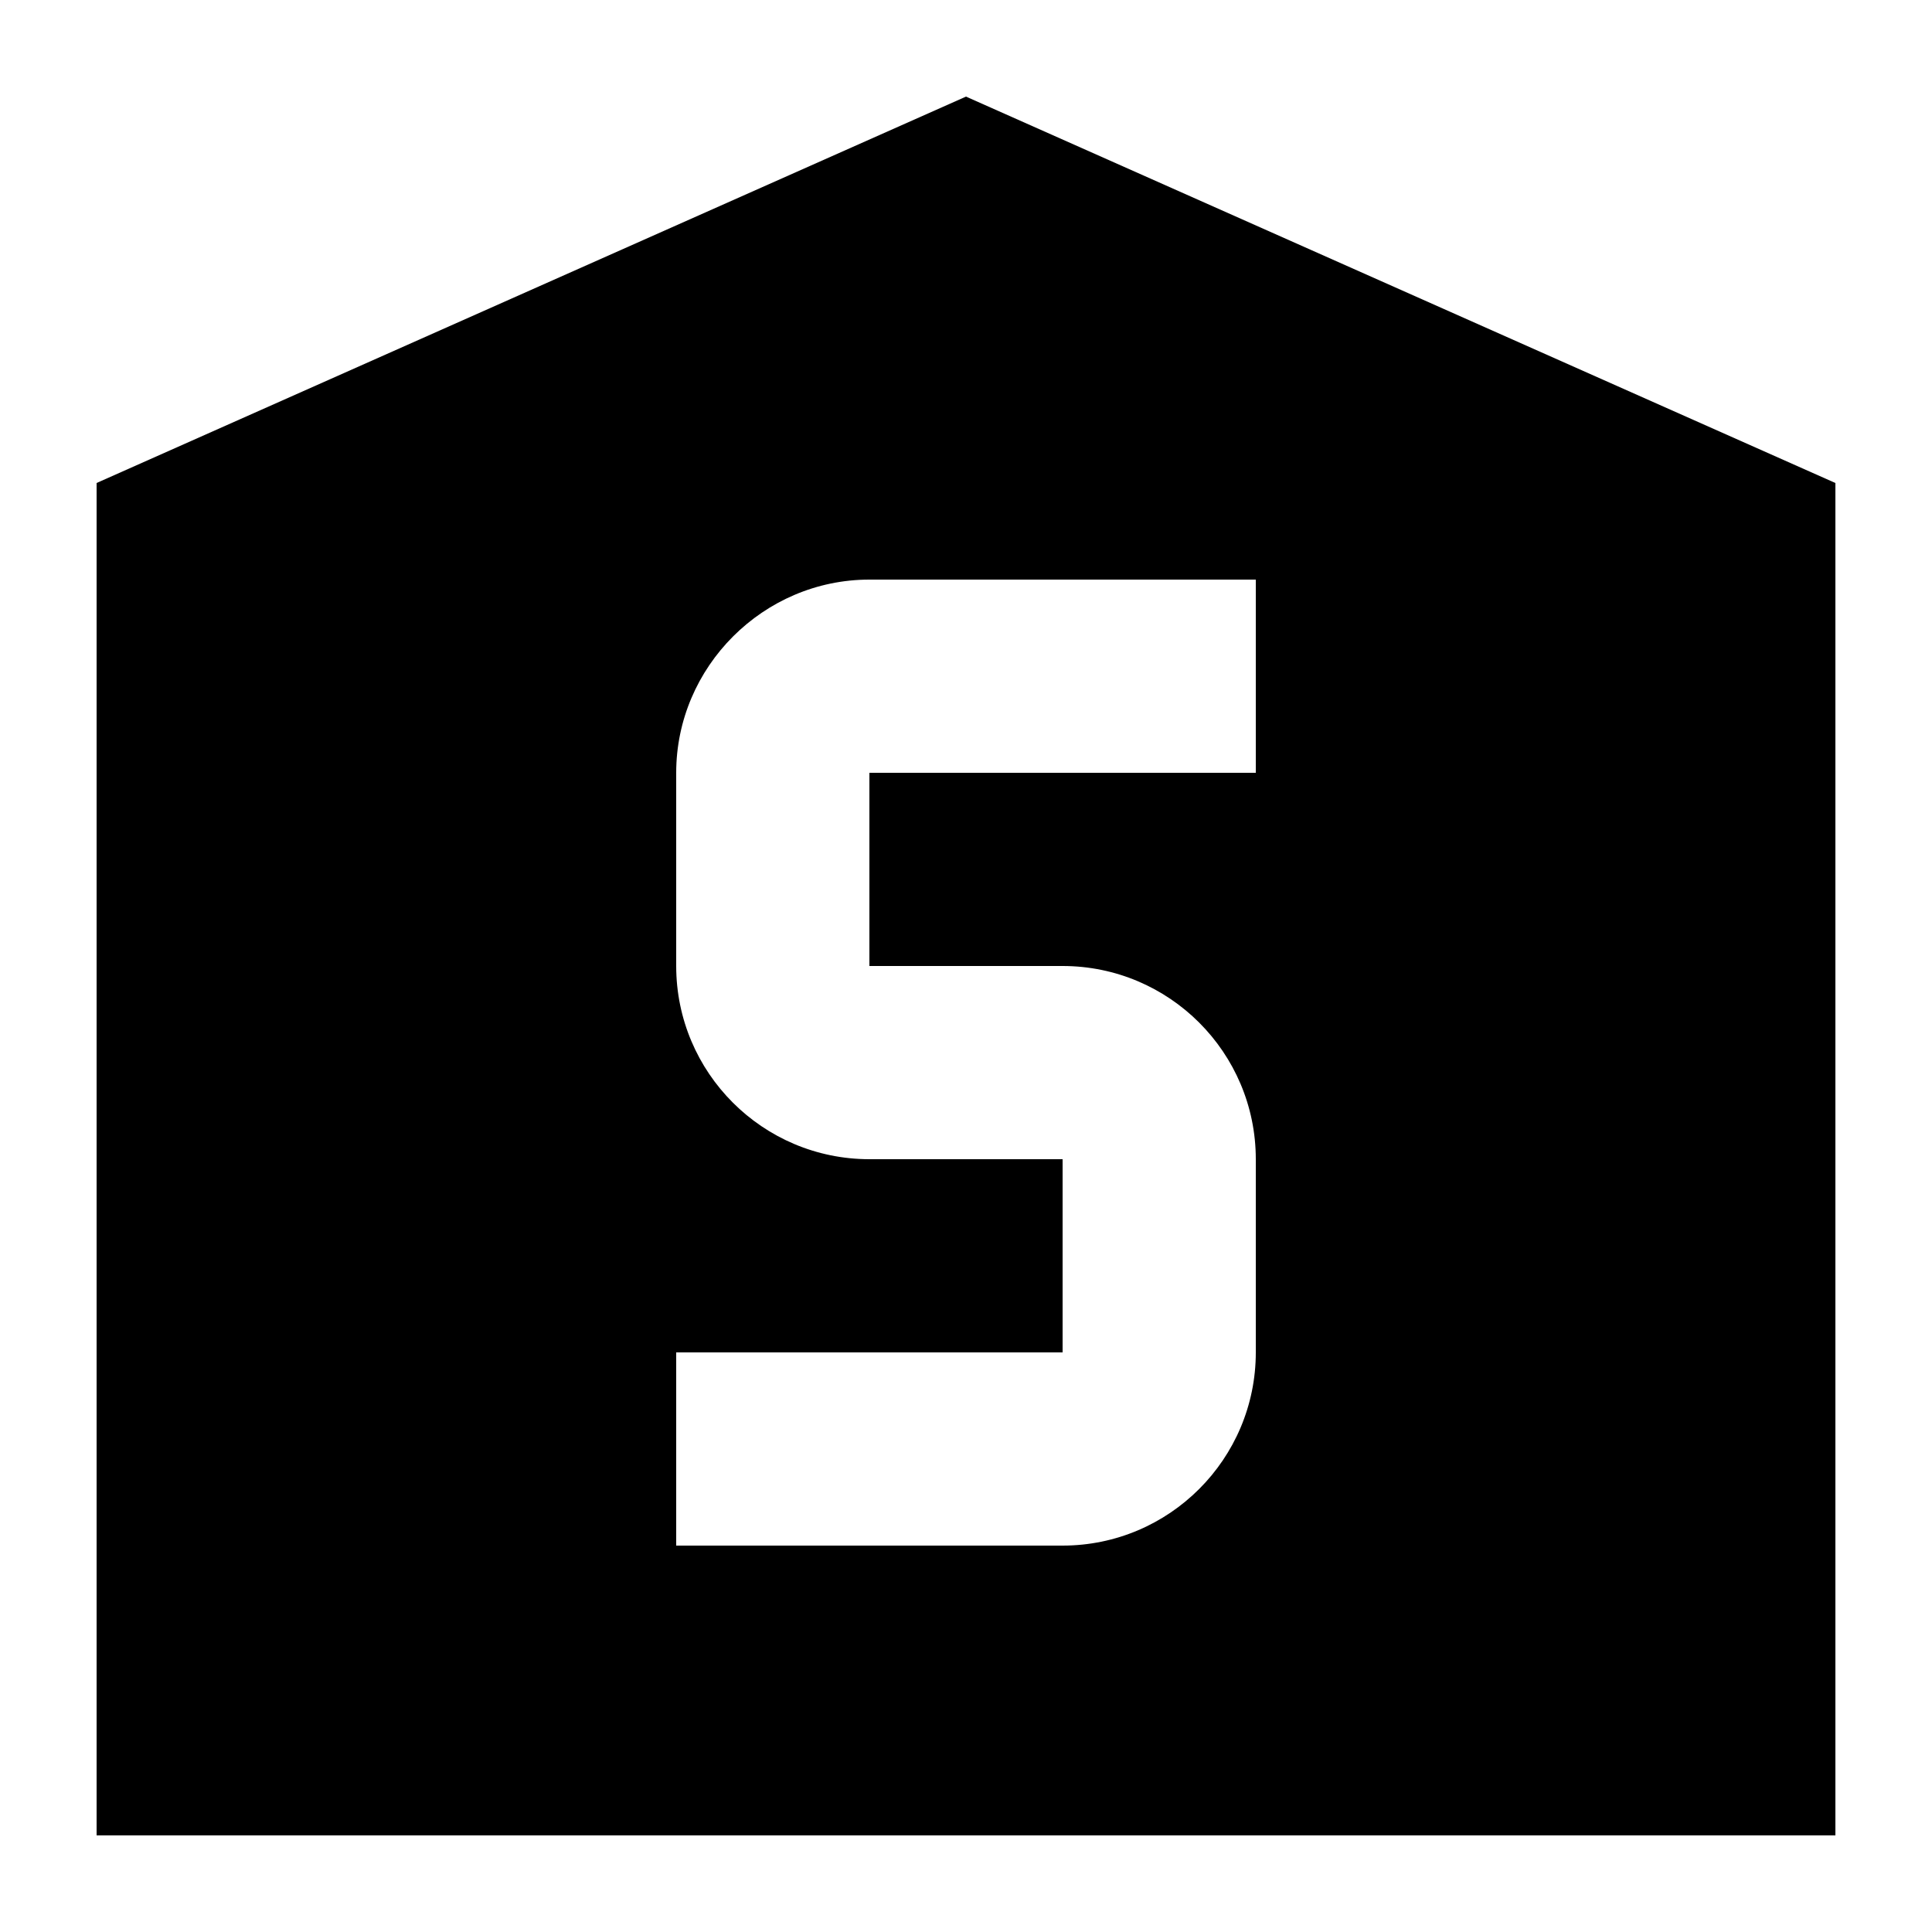 <?xml version="1.0" encoding="UTF-8" standalone="no"?><!DOCTYPE svg PUBLIC "-//W3C//DTD SVG 1.1//EN" "http://www.w3.org/Graphics/SVG/1.1/DTD/svg11.dtd"><svg width="100%" height="100%" viewBox="0 0 400 400" version="1.1" xmlns="http://www.w3.org/2000/svg" xmlns:xlink="http://www.w3.org/1999/xlink" xml:space="preserve" xmlns:serif="http://www.serif.com/" style="fill-rule:evenodd;clip-rule:evenodd;stroke-linejoin:round;stroke-miterlimit:2;"><path d="M200,20l180,80l0,280l-360,0l0,-280l180,-80Zm-20,180l0,-40l80,0l0,-40l-80,0c-21.943,0 -40,18.057 -40,40l0,40c0,22.077 17.923,40 40,40l40,0l0,40l-80,0l0,40l80,0c22.077,0 40,-17.923 40,-40l0,-40c0,-22.077 -17.923,-40 -40,-40l-40,0Z"/></svg>